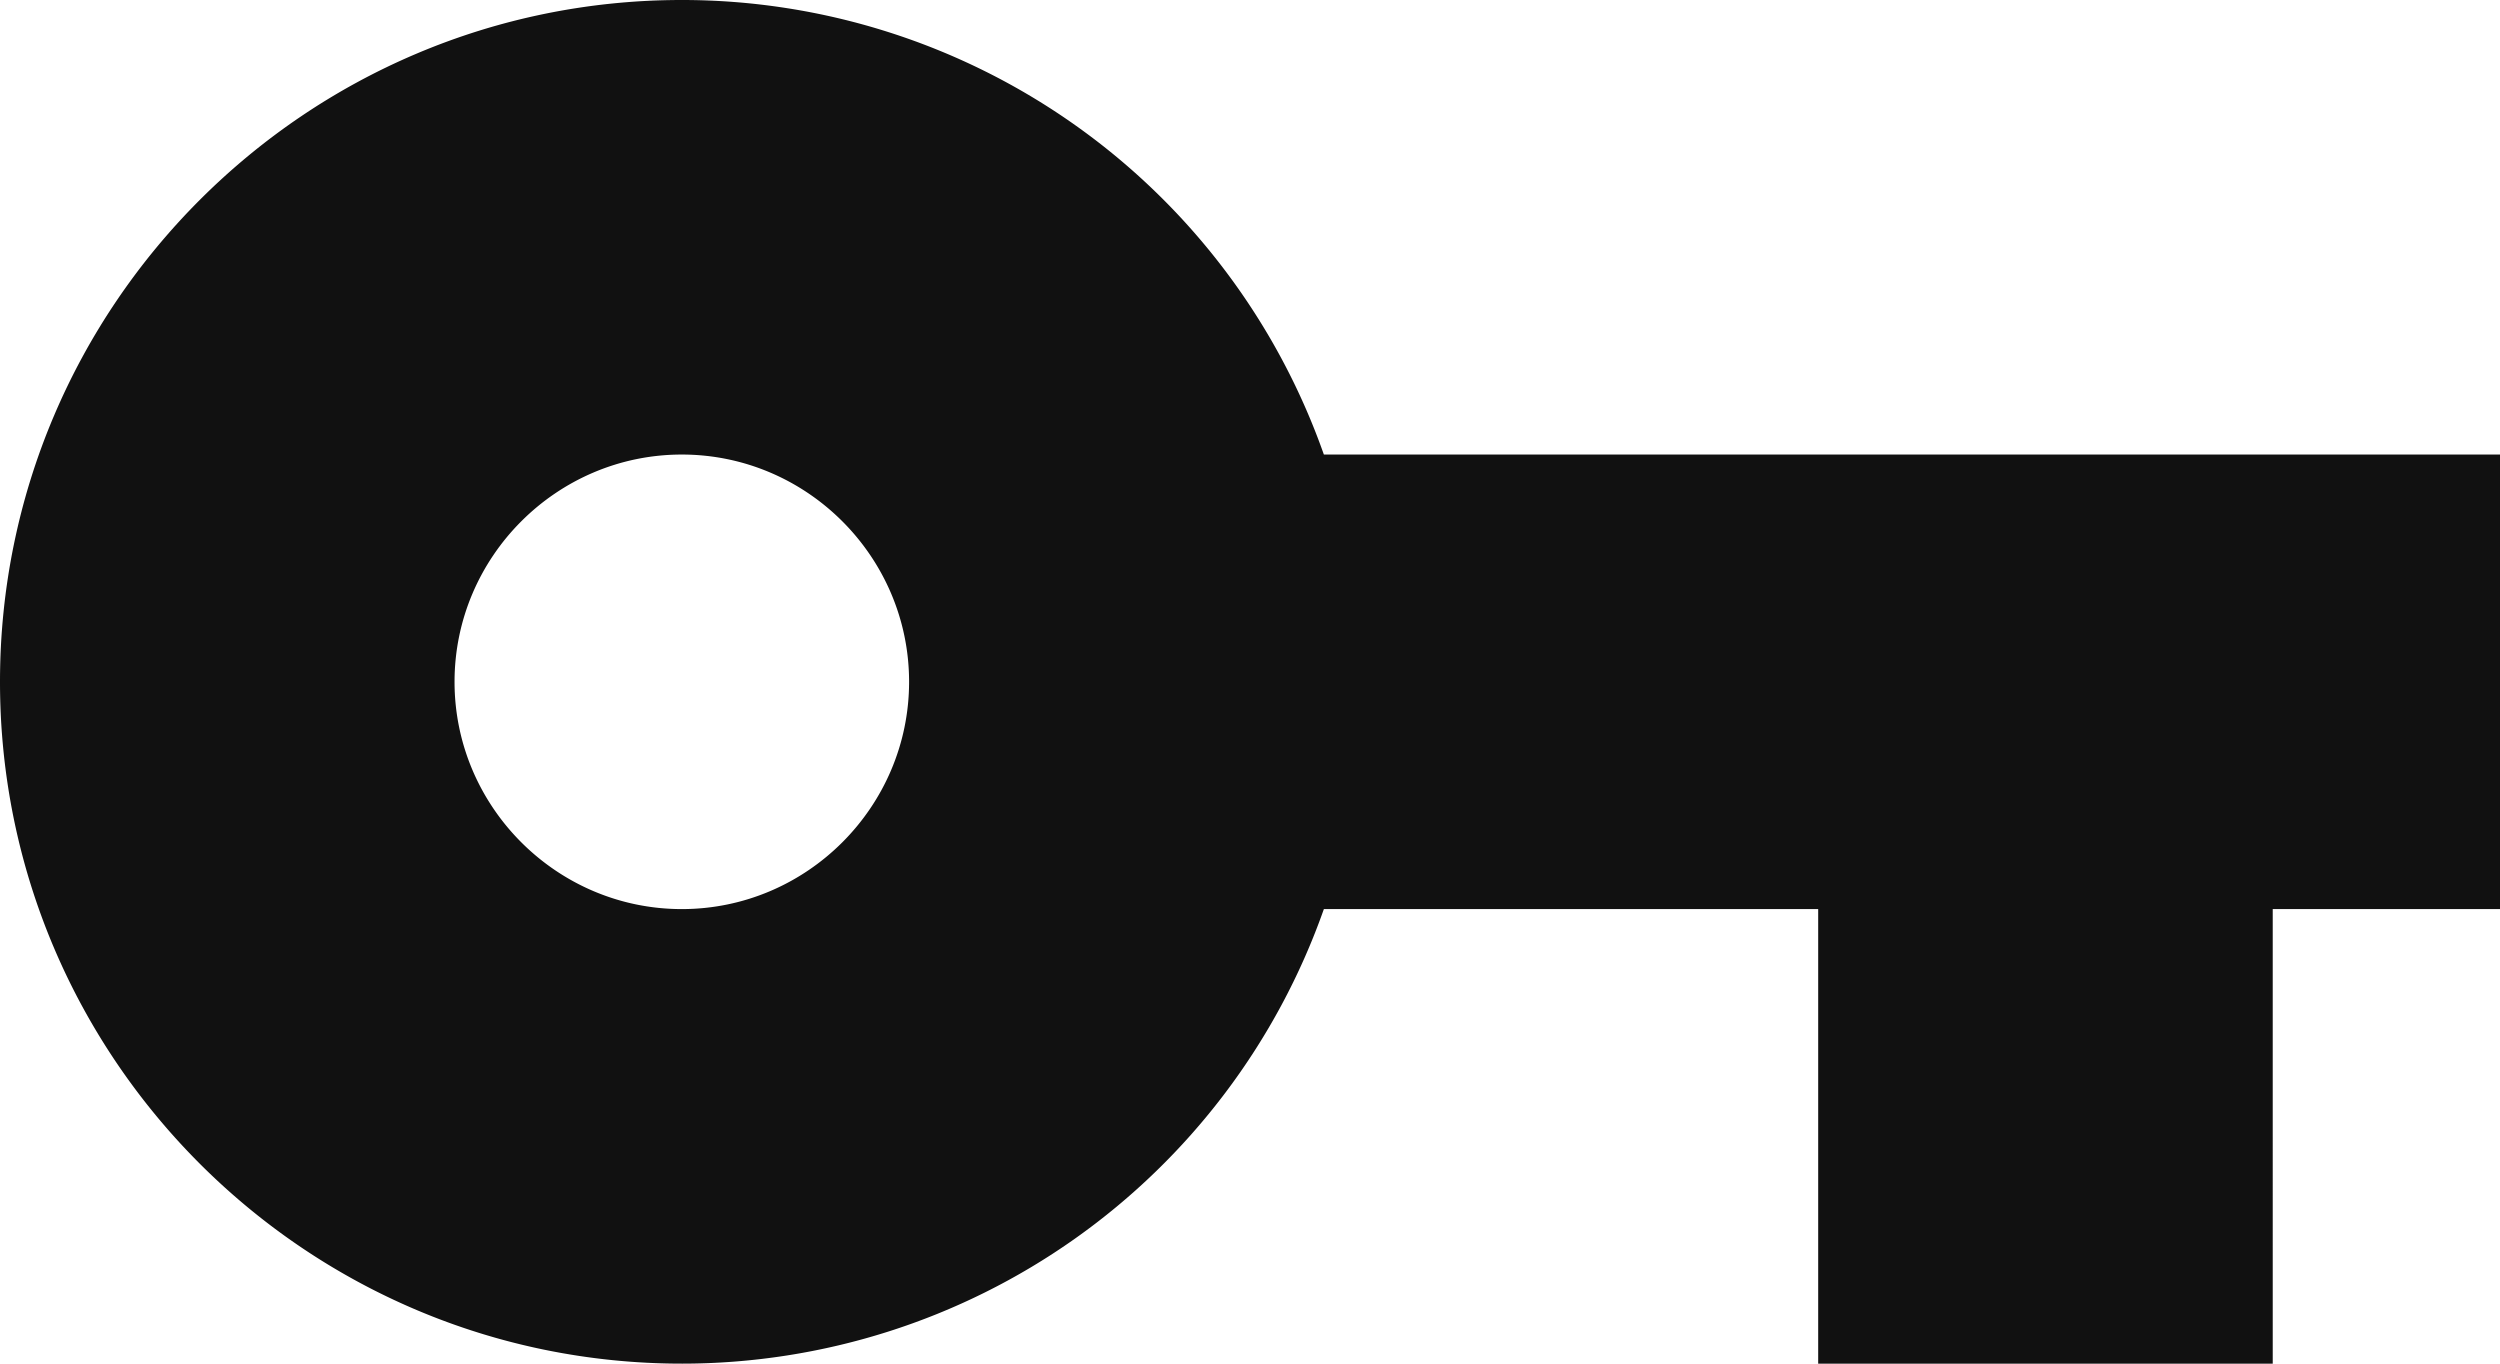 <svg xmlns="http://www.w3.org/2000/svg" width="22" height="12" viewBox="0 0 22 12">
    <g fill="none" fill-rule="evenodd">
        <path d="M-1-6h24v24H-1z"/>
        <path fill="#111" fill-rule="nonzero" d="M11.65 4A5.99 5.99 0 0 0 6 0C2.69 0 0 2.69 0 6s2.69 6 6 6a5.99 5.99 0 0 0 5.65-4H16v4h4V8h2V4H11.65zM6 8c-1.1 0-2-.9-2-2s.9-2 2-2 2 .9 2 2-.9 2-2 2z"/>
    </g>
</svg>
